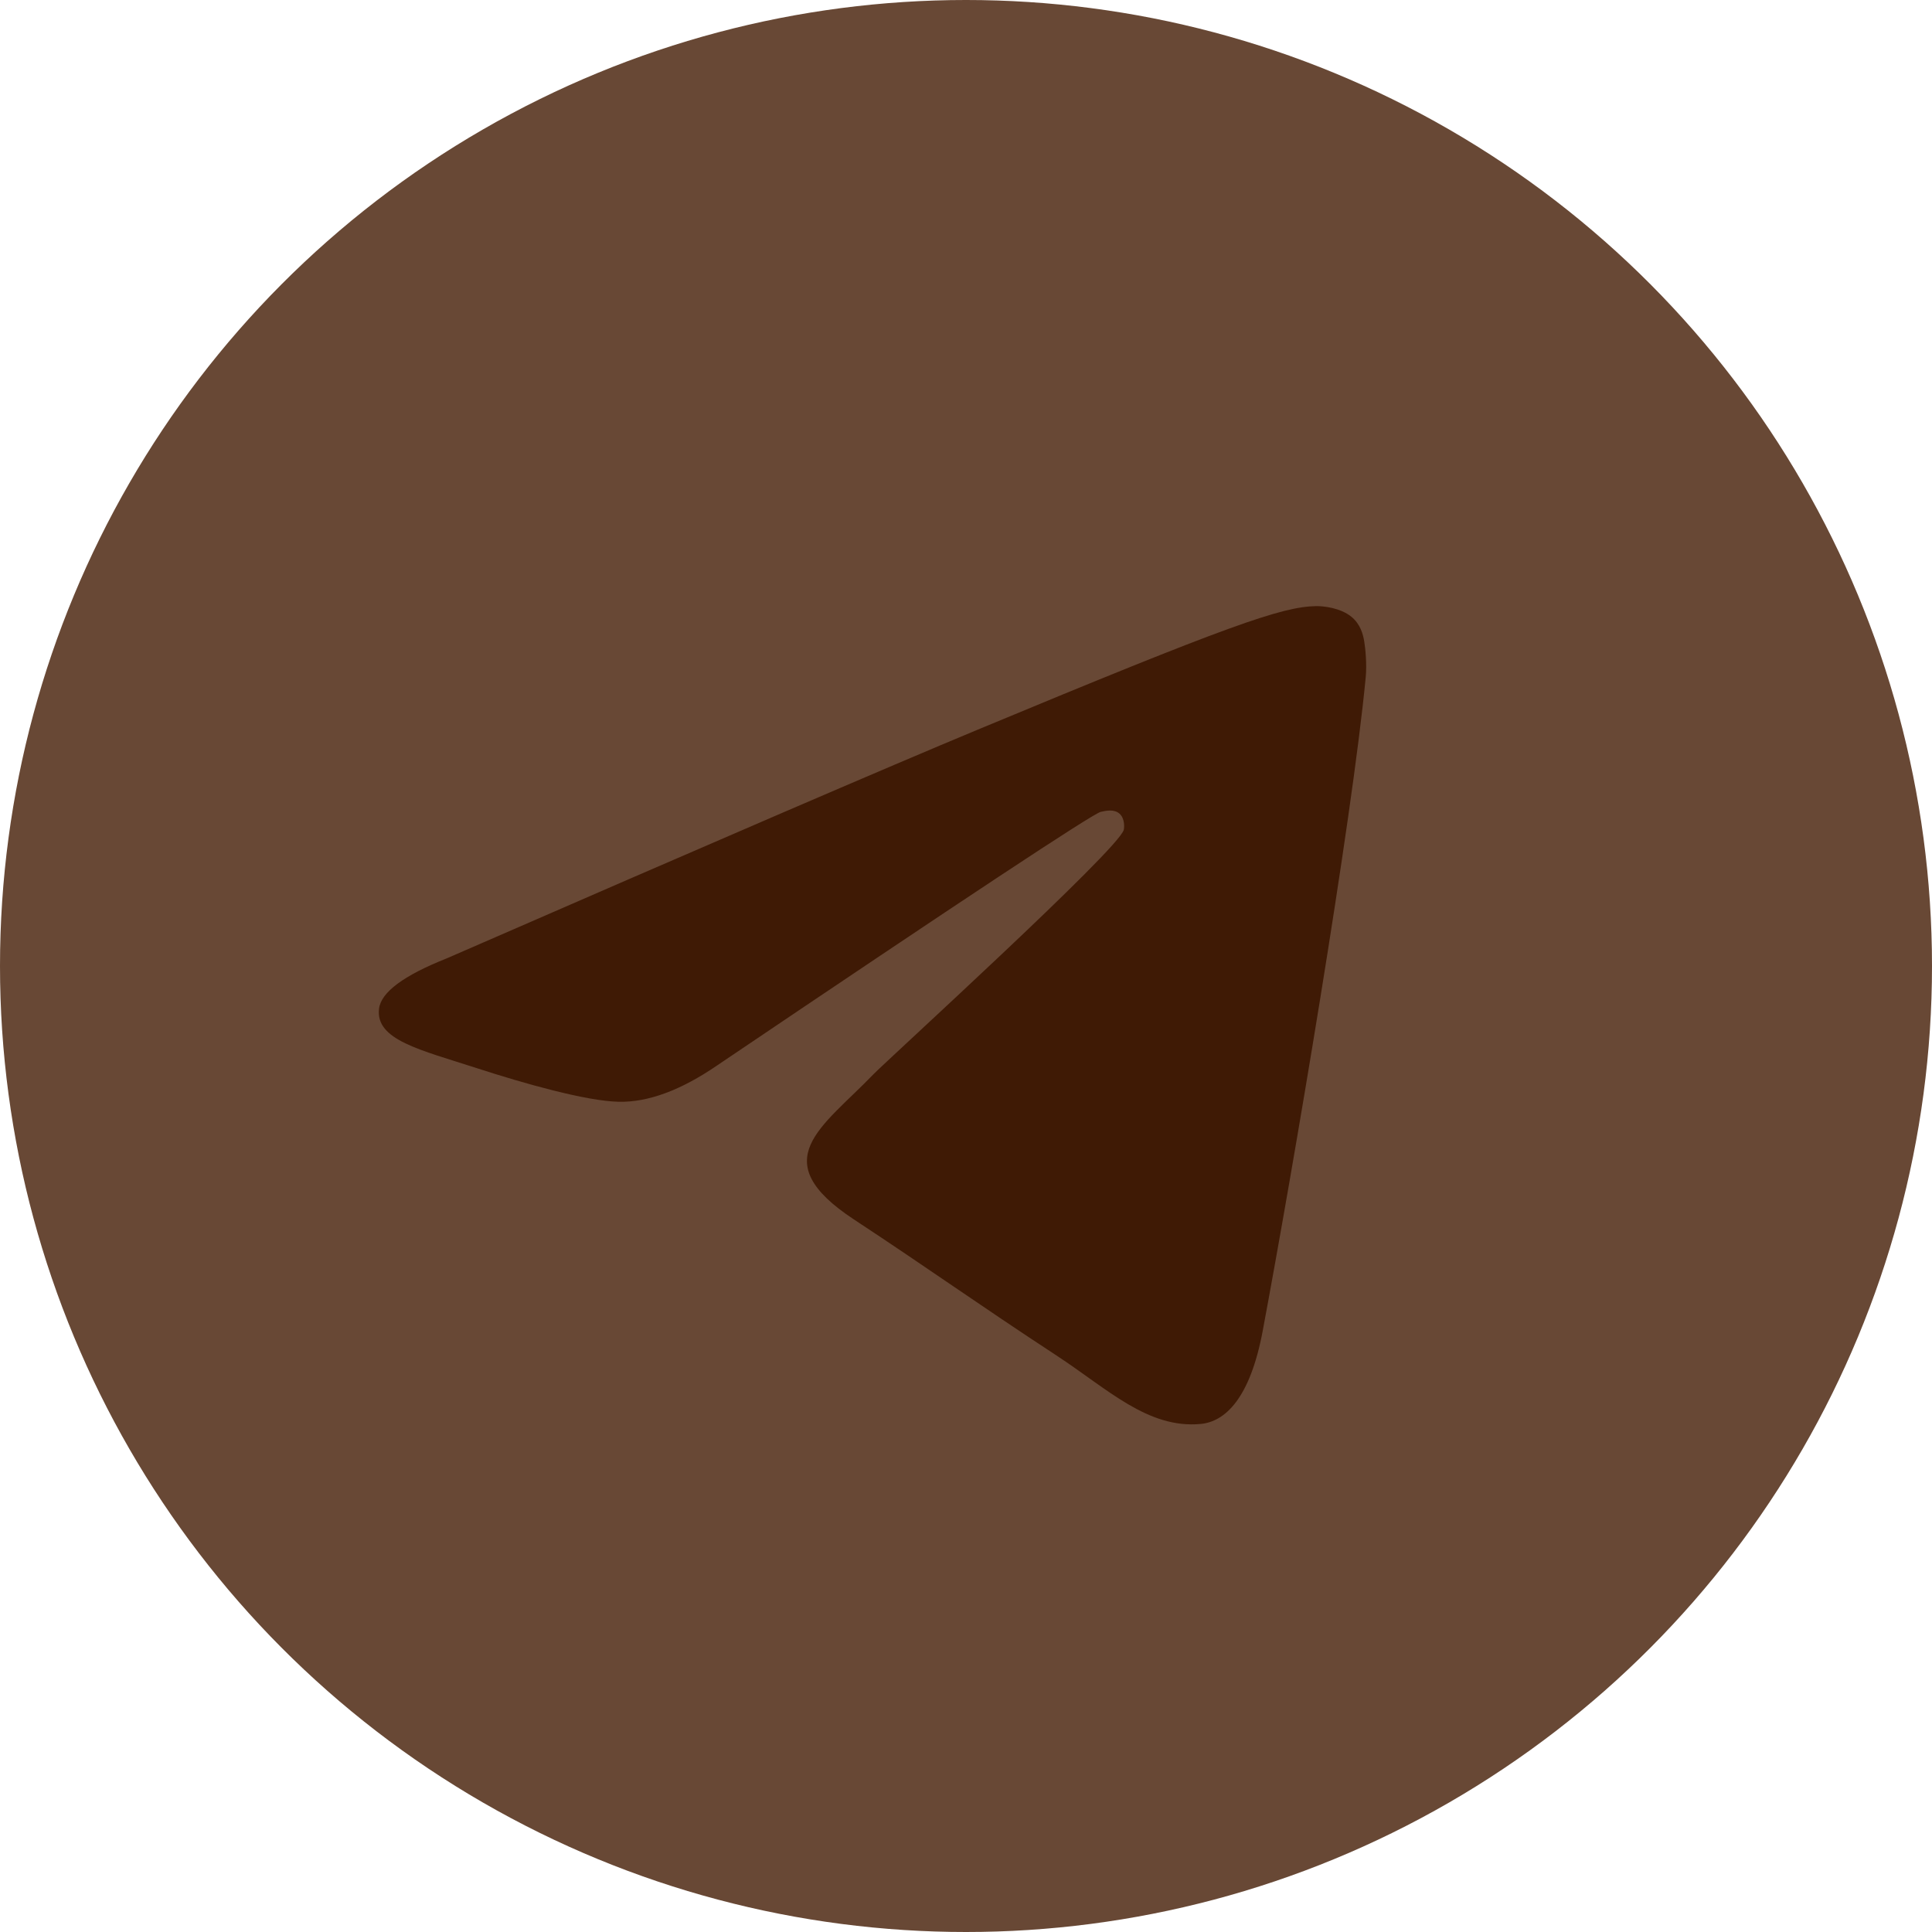 <svg width="51" height="51" viewBox="0 0 51 51" fill="none" xmlns="http://www.w3.org/2000/svg">
<circle cx="25.5" cy="25.5" r="25.5" fill="#684835"/>
<path fill-rule="evenodd" clip-rule="evenodd" d="M11.792 25.299C18.788 22.25 23.454 20.241 25.788 19.27C32.453 16.498 33.838 16.016 34.741 16C34.939 15.997 35.383 16.046 35.671 16.279C35.913 16.476 35.98 16.742 36.012 16.929C36.044 17.116 36.084 17.541 36.052 17.874C35.691 21.669 34.128 30.878 33.333 35.129C32.997 36.927 32.334 37.53 31.693 37.589C30.299 37.718 29.241 36.668 27.891 35.783C25.779 34.399 24.586 33.537 22.535 32.186C20.166 30.624 21.702 29.766 23.052 28.363C23.405 27.996 29.546 22.411 29.665 21.904C29.68 21.841 29.694 21.604 29.553 21.48C29.413 21.355 29.206 21.398 29.057 21.431C28.845 21.48 25.47 23.71 18.933 28.123C17.975 28.78 17.108 29.101 16.331 29.084C15.474 29.066 13.825 28.599 12.6 28.201C11.097 27.713 9.902 27.454 10.006 26.625C10.06 26.192 10.656 25.75 11.792 25.299Z" fill="#3F1A05"/>
</svg>
